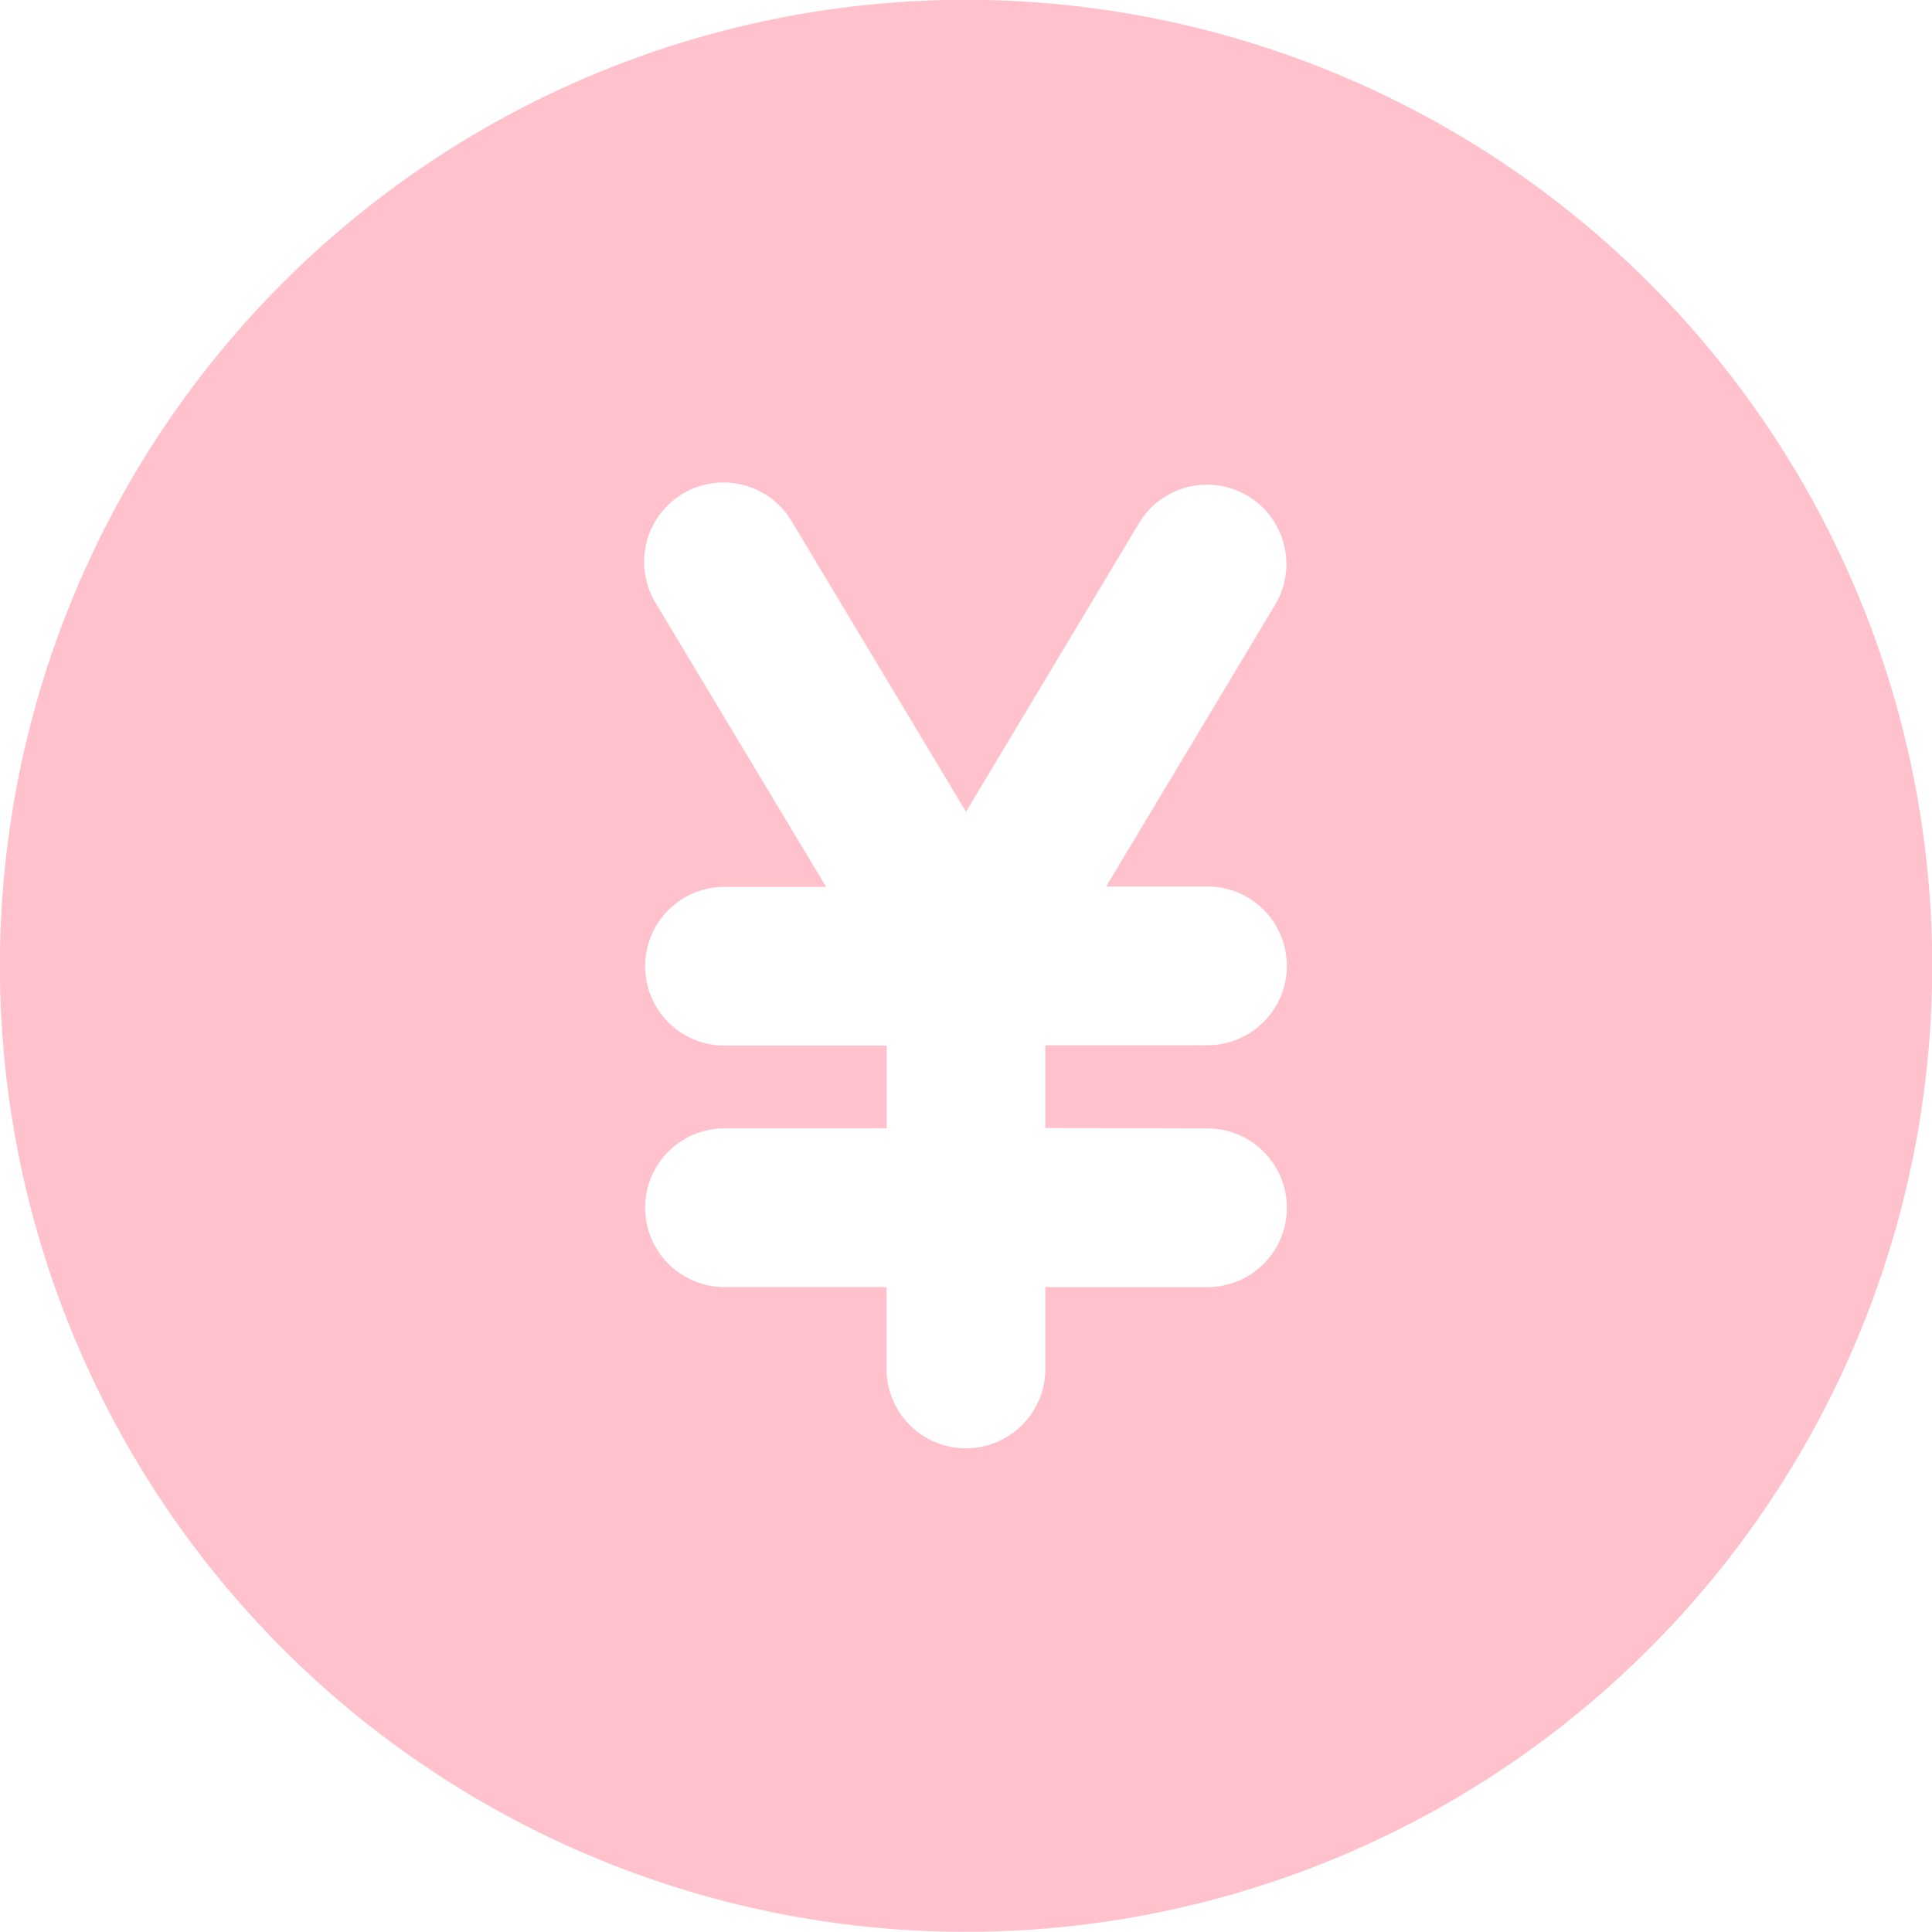 <svg xmlns="http://www.w3.org/2000/svg" width="28" height="28" viewBox="0 0 28 28">
  <path id="yen" d="M23.9,4.1a14,14,0,1,0,0,19.795A13.989,13.989,0,0,0,23.9,4.1ZM17.5,16.354a1.15,1.15,0,1,1,0,2.3H15.149V19.84a1.15,1.15,0,1,1-2.3,0V18.653H10.5a1.15,1.15,0,1,1,0-2.3H12.85v-1.2H10.5a1.15,1.15,0,1,1,0-2.3h1.473L9.51,8.752a1.15,1.15,0,1,1,1.972-1.183L14,11.765l2.518-4.2a1.15,1.15,0,0,1,1.972,1.183l-2.459,4.1H17.5a1.15,1.15,0,1,1,0,2.3H15.149v1.2Z" transform="translate(0)" fill="#ffc2cc"/>
</svg>
